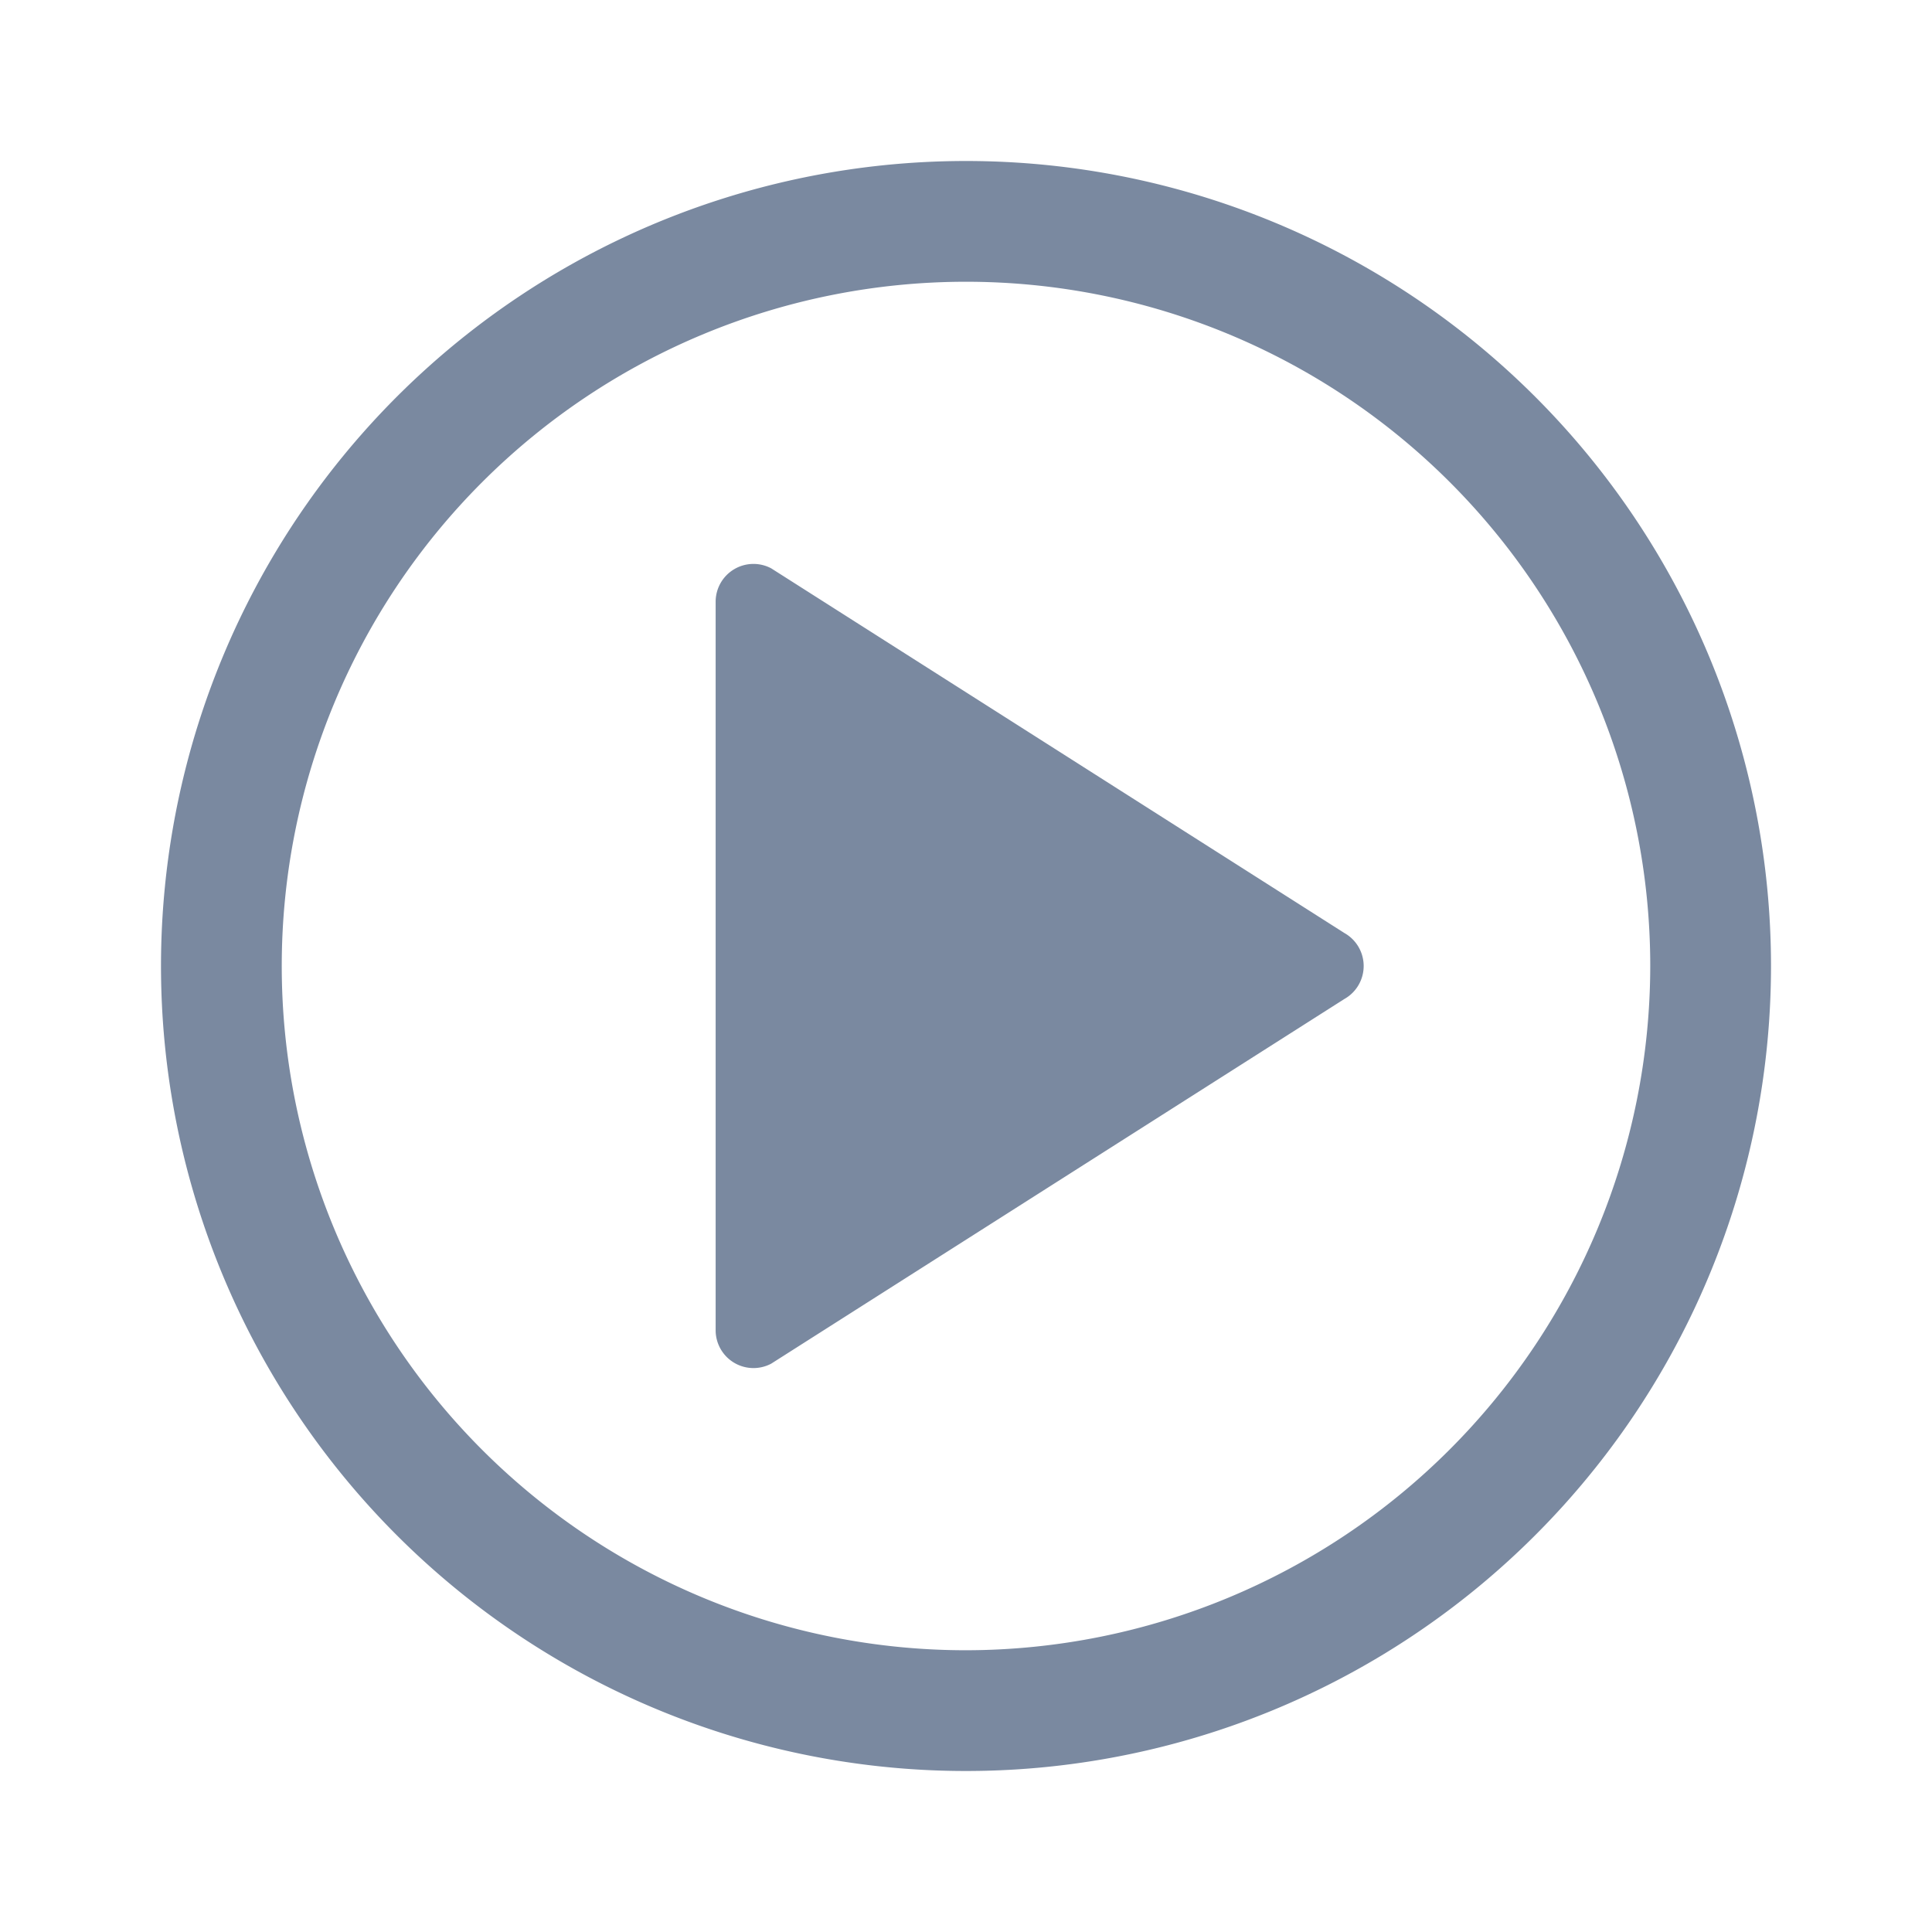 <svg id="shape_definitions" data-name="shape definitions" xmlns="http://www.w3.org/2000/svg" viewBox="0 0 24 24">
  <defs>
    <style>
      .cls-1 {
        fill: #7a89a0;
      }
    </style>
  </defs>
  <title>r7</title>
  <path class="cls-1" d="M16.94,12a0.47,0.47,0,0,1-.24.41L9.58,16.94a0.47,0.47,0,0,1-.69-0.41V7.47a0.47,0.47,0,0,1,.69-0.41l7.12,4.53A0.47,0.47,0,0,1,16.94,12ZM22,12A10,10,0,1,1,12,2,10,10,0,0,1,22,12Zm-1.5,0A8.5,8.5,0,1,0,12,20.5,8.51,8.51,0,0,0,20.5,12Z"/>
</svg>
